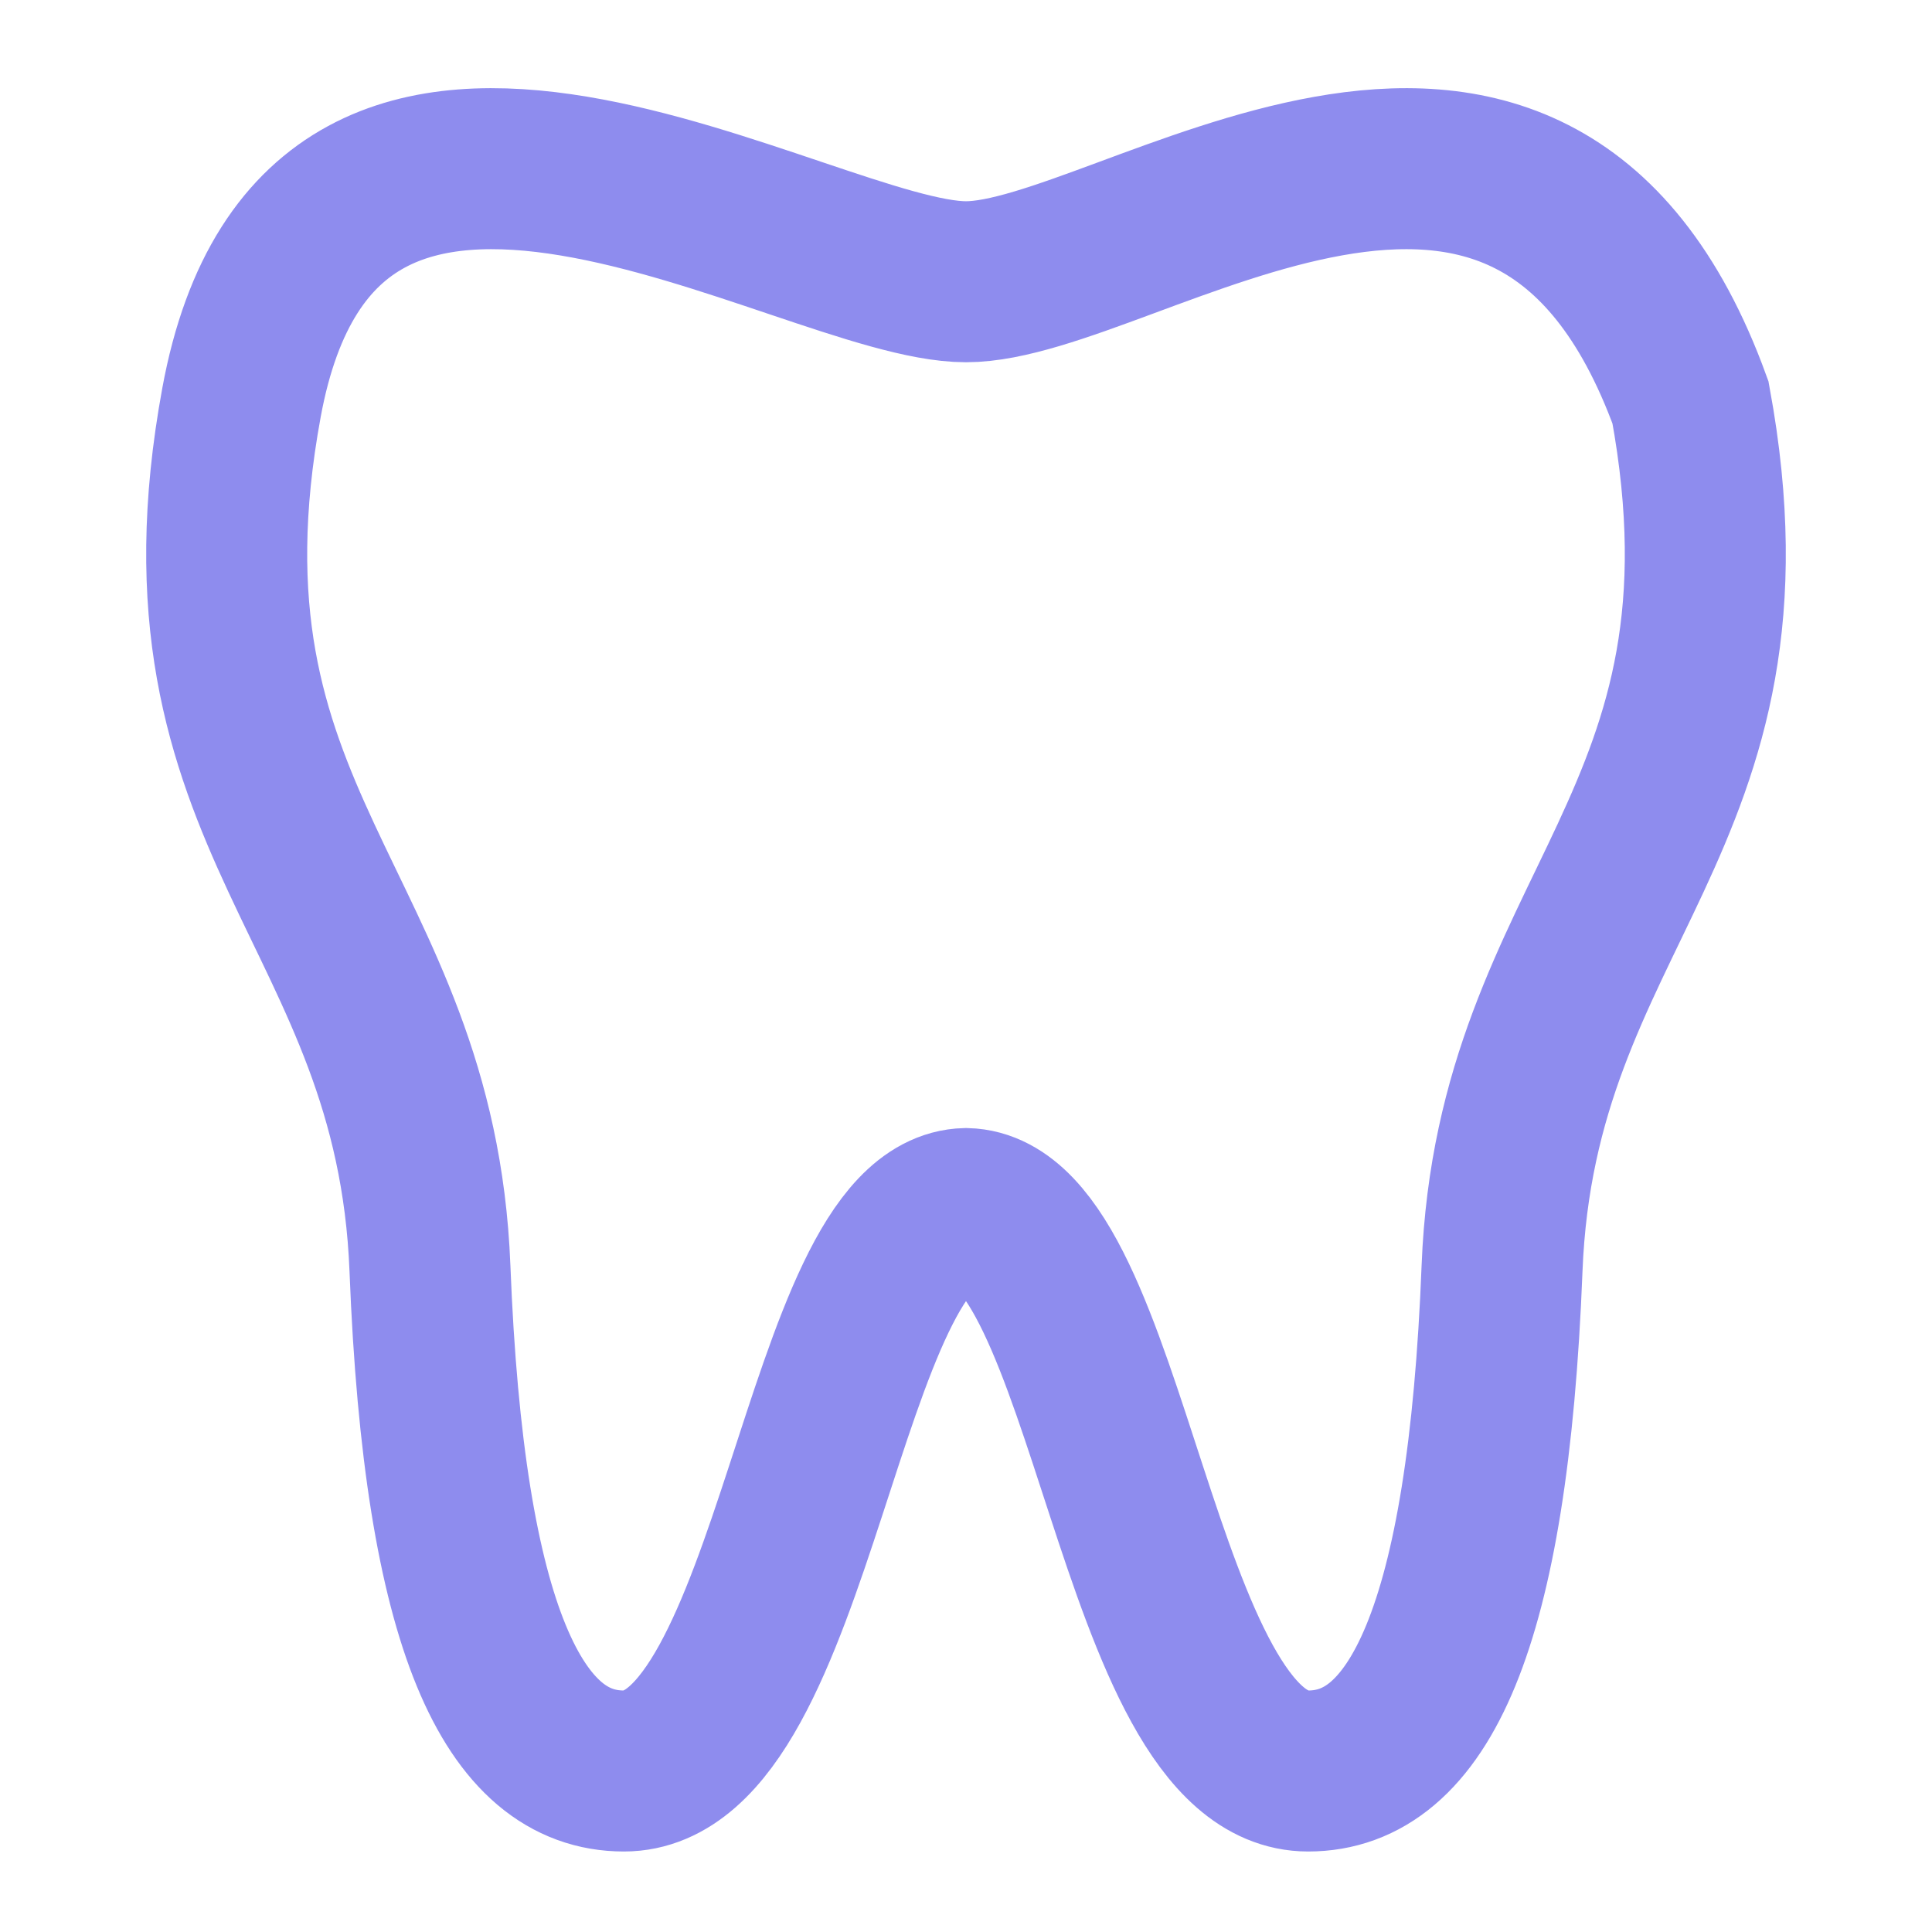 <svg width="24" height="24" viewBox="0 0 24 24" fill="none" xmlns="http://www.w3.org/2000/svg">
<path d="M12 15.013C13.796 15.057 14.103 22 16.25 22C17.609 22 18.484 20.253 18.659 15.756C18.835 11.258 21.964 10.24 21 5C19 -0.5 14 3.5 12 3.5C10 3.5 4.012 -0.5 3 5C2.036 10.24 5.165 11.258 5.341 15.756C5.516 20.253 6.392 22 7.75 22C9.897 22 10.204 15.057 12 15.013Z" stroke="#8E8CEE" stroke-width="2"/>
</svg>
